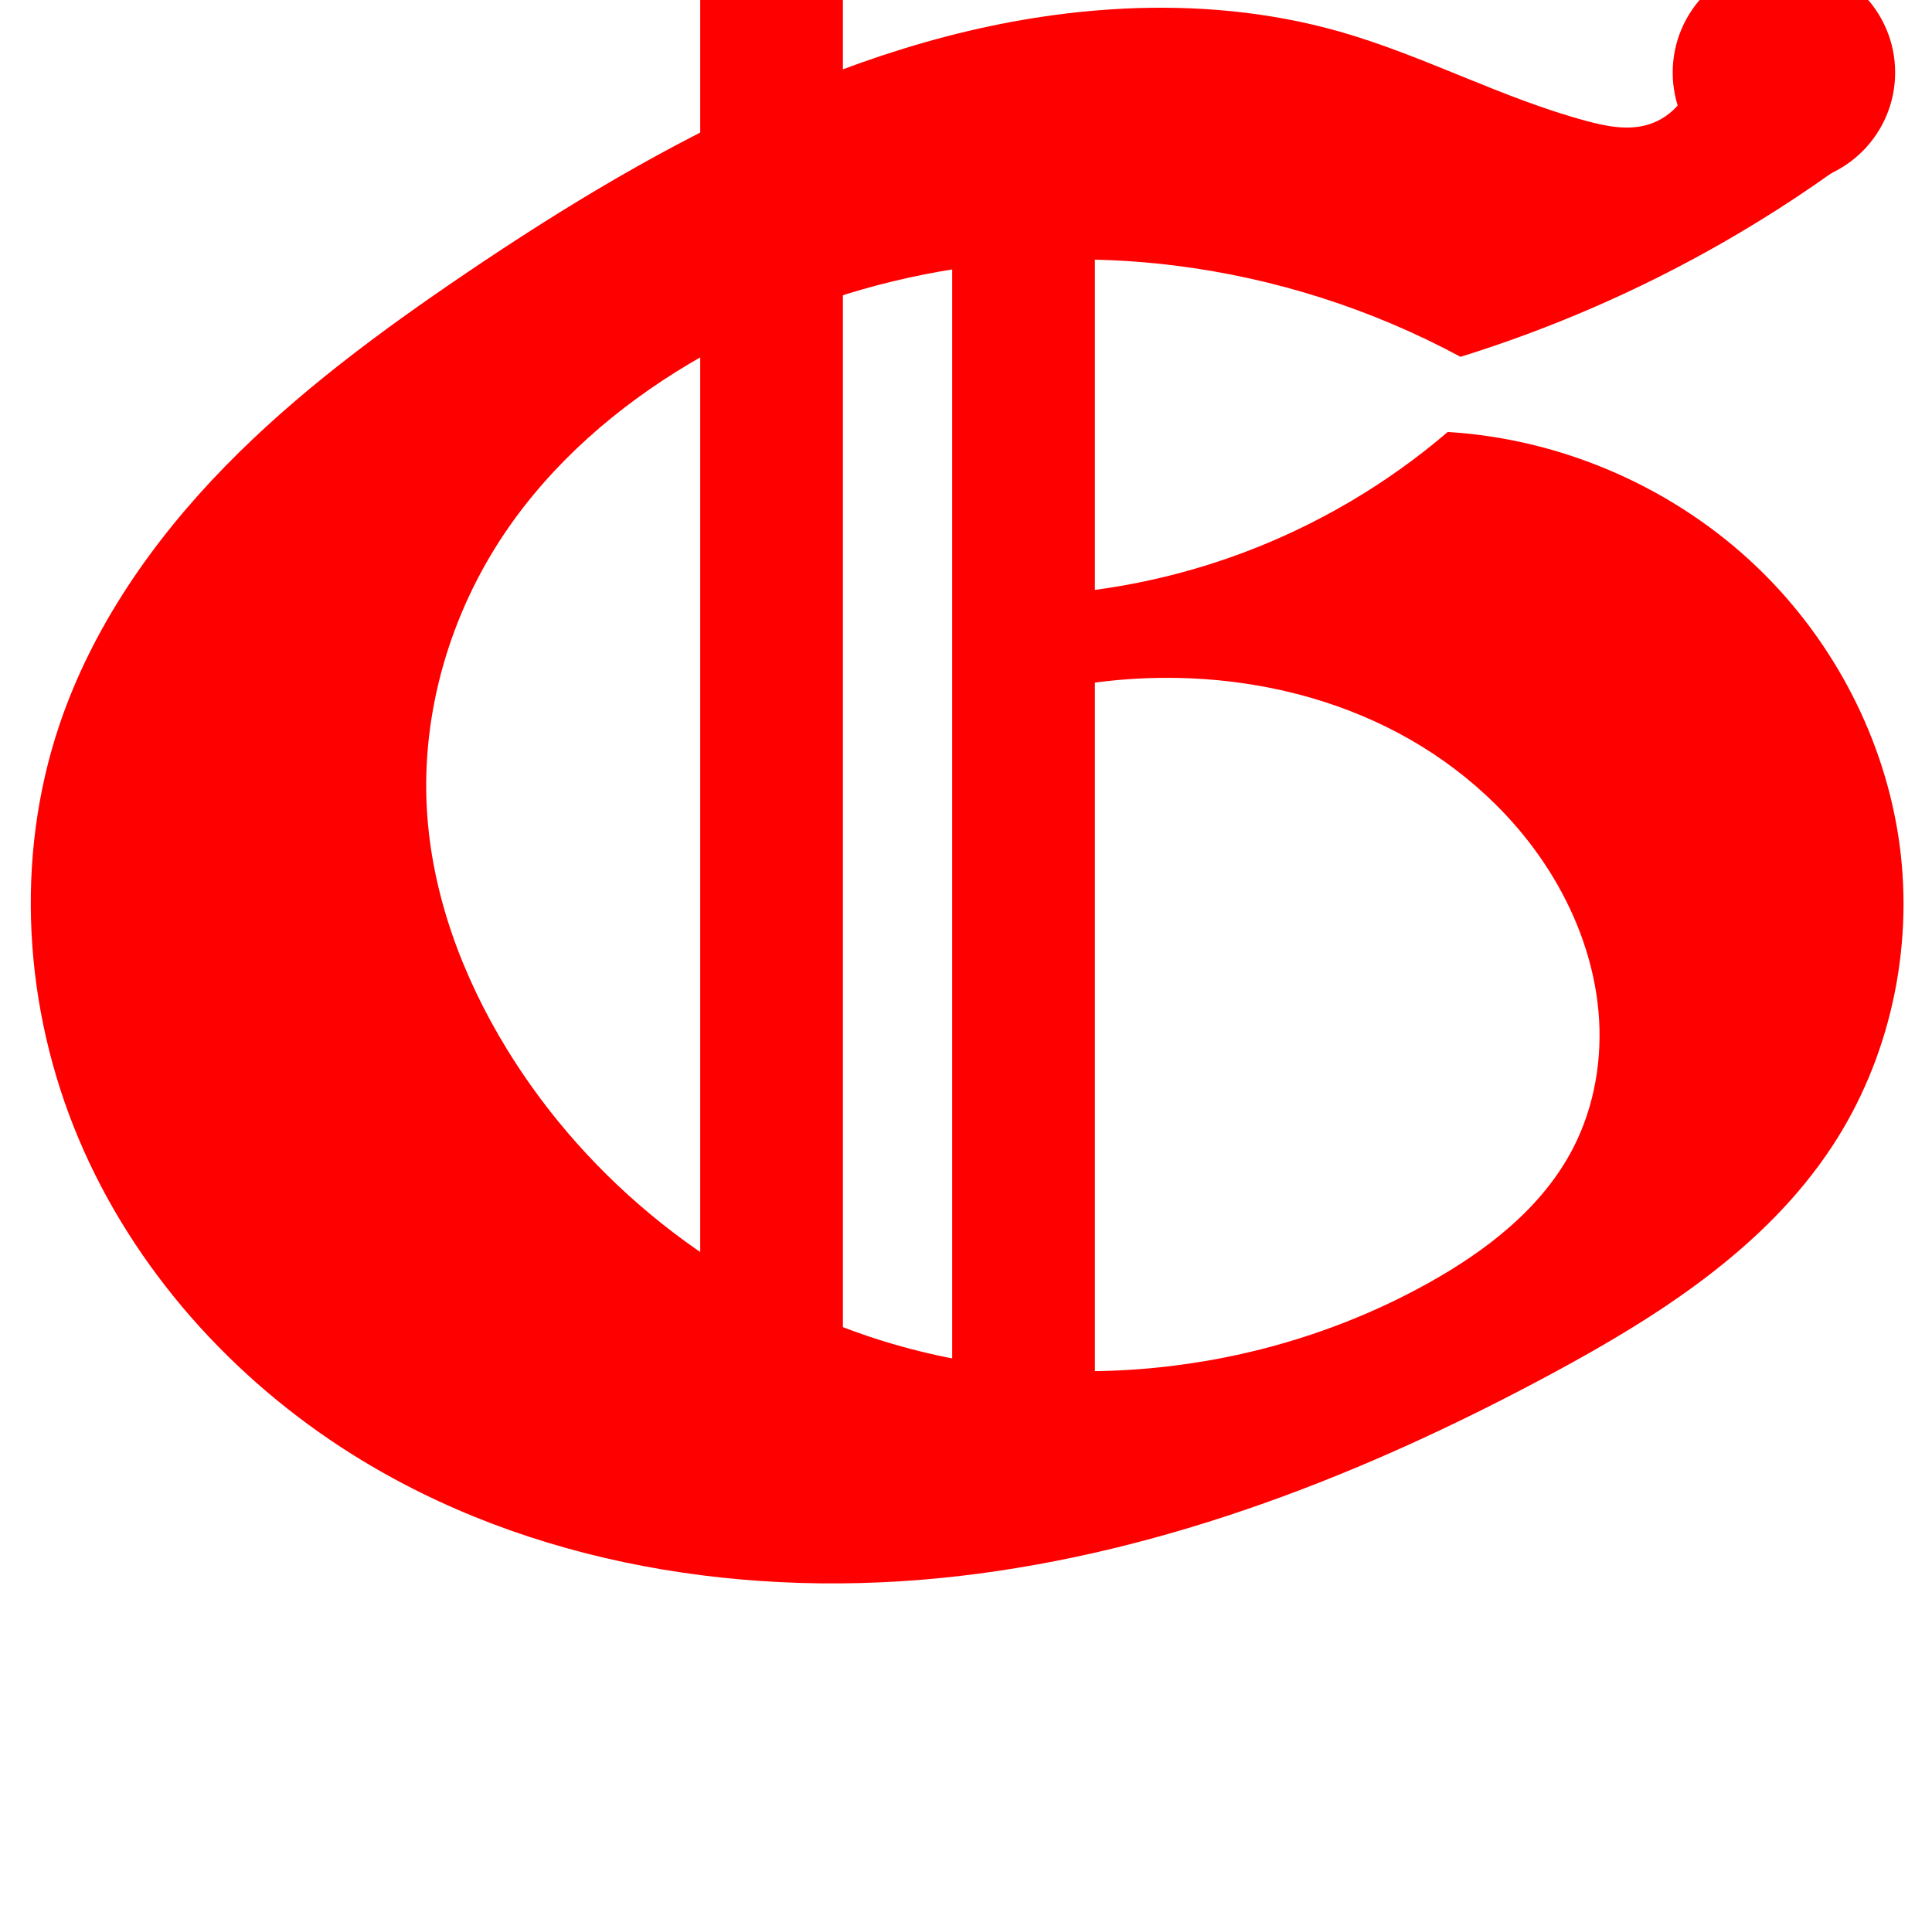 <?xml version="1.0" encoding="UTF-8" standalone="no"?>
<svg
   xmlns:dc="http://purl.org/dc/elements/1.1/"
   xmlns:cc="http://creativecommons.org/ns#"
   xmlns:rdf="http://www.w3.org/1999/02/22-rdf-syntax-ns#"
   xmlns:svg="http://www.w3.org/2000/svg"
   xmlns="http://www.w3.org/2000/svg"
   xmlns:sodipodi="http://sodipodi.sourceforge.net/DTD/sodipodi-0.dtd"
   xmlns:inkscape="http://www.inkscape.org/namespaces/inkscape"
   version="1.1"
   viewBox="0 0 1012 1000"
   id="svg948"
   sodipodi:docname="G_KJV1611.svg"
   inkscape:version="0.92.4 5da689c313, 2019-01-14">
  <defs
     id="defs952">
    <inkscape:path-effect
       effect="spiro"
       id="path-effect821-6"
       is_visible="true" />
  </defs>
  <sodipodi:namedview
     pagecolor="#ffffff"
     bordercolor="#666666"
     borderopacity="1"
     objecttolerance="10"
     gridtolerance="10"
     guidetolerance="10"
     inkscape:pageopacity="0"
     inkscape:pageshadow="2"
     inkscape:window-width="3840"
     inkscape:window-height="2037"
     id="namedview950"
     showgrid="false"
     inkscape:zoom="0.944"
     inkscape:cx="217.23195"
     inkscape:cy="673.24053"
     inkscape:window-x="0"
     inkscape:window-y="0"
     inkscape:window-maximized="1"
     inkscape:current-layer="svg948" />
  <path
     transform="matrix(7.545,0,0,7.545,-108.614,-451.8)"
     style="fill:#ff0000;stroke:none;stroke-width:0.1;stroke-linecap:butt;stroke-linejoin:miter;stroke-miterlimit:4;stroke-dasharray:none;stroke-opacity:1"
     d="m 92.289,60.488 c -16.562,0.842 -31.824,9.073 -45.556,18.371 -5.929,4.015 -11.727,8.291 -16.728,13.416 -5,5.125 -9.201,11.152 -11.488,17.937 -3.131,9.291 -2.466,19.71 1.348,28.742 3.814,9.032 10.669,16.664 18.971,21.879 12.345,7.754 27.581,10.123 42.065,8.464 14.484,-1.659 28.309,-7.115 41.15,-14.017 7.453,-4.005 14.869,-8.732 19.524,-15.797 4.029,-6.113 5.676,-13.722 4.696,-20.978 -0.98,-7.256 -4.55,-14.108 -9.823,-19.188 -5.767,-5.555 -13.551,-8.97 -21.545,-9.449 -4.271,3.657 -9.2,6.545 -14.478,8.483 -4.267,1.567 -8.76,2.515 -13.297,2.806 l -1.604,7.083 c 3.758,-1.011 7.672,-1.441 11.559,-1.27 4.992,0.22 9.963,1.444 14.376,3.787 4.413,2.343 8.253,5.821 10.814,10.111 1.674,2.803 2.8,5.955 3.095,9.206 0.295,3.251 -0.262,6.601 -1.758,9.502 -2.126,4.121 -5.973,7.095 -10.023,9.354 -11.748,6.554 -26.28,7.99 -39.021,3.675 -10.294,-3.486 -19.315,-10.643 -24.99,-19.912 -3.083,-5.037 -5.209,-10.742 -5.546,-16.638 -0.385,-6.75 1.629,-13.574 5.412,-19.177 3.273,-4.847 7.802,-8.77 12.829,-11.76 10.005,-5.951 22.056,-8.239 33.609,-6.815 6.954,0.857 13.745,3.022 19.912,6.348 6.285,-1.954 12.357,-4.593 18.075,-7.853 3.509,-2.001 6.885,-4.235 10.097,-6.684 l -12.938,-3.103 c -0.57,0.735 -1.378,1.281 -2.272,1.537 -1.369,0.392 -2.834,0.102 -4.21,-0.267 -5.883,-1.578 -11.312,-4.551 -17.172,-6.214 -4.886,-1.387 -10.014,-1.84 -15.086,-1.582 z"
     id="path819-7"
     inkscape:connector-curvature="0"
     inkscape:path-effect="#path-effect821-6"
     inkscape:original-d="M 92.289073,60.488113 C 76.792314,66.566965 62.230734,72.779717 46.733445,78.859098 31.236157,84.93848 28.881163,97.266662 18.518051,110.2126 c -10.3631111,12.94595 13.011728,35.97463 20.319001,50.62148 7.307276,14.64684 67.215008,-7.97852 83.215738,-5.5529 16.00073,2.42561 1.79107,-7.32449 19.52419,-15.79719 17.73311,-8.4727 -3.93039,-25.70822 -5.12758,-40.165538 -1.19719,-14.457326 -21.54464,-9.449406 -21.54464,-9.449406 0,0 -11.23323,6.32316 -14.47823,8.482877 -3.245004,2.159717 -13.296664,2.806327 -13.296664,2.806327 l -1.603617,7.08265 c 0,0 7.706536,-0.84662 11.559407,-1.26953 3.852874,-0.42292 16.793704,9.26508 25.190154,13.89801 8.39645,4.63293 0.89116,12.47231 1.33635,18.70887 0.44518,6.23655 -6.68148,6.23602 -10.02261,9.35443 -3.34113,3.11841 -26.01397,2.44971 -39.021352,3.67496 -13.007381,1.22525 -16.659536,-13.27465 -24.989701,-19.91158 -8.330164,-6.63693 -3.696963,-11.09195 -5.545842,-16.63753 -1.848879,-5.54558 3.608403,-12.78466 5.412208,-19.176589 1.803804,-6.391932 8.552889,-7.840171 12.828937,-11.759859 4.276048,-3.919689 22.40636,-4.543847 33.609143,-6.815373 11.202787,-2.271527 19.911577,6.347651 19.911577,6.347651 0,0 13.59307,-5.587775 18.07471,-7.852939 4.98485,-2.519501 10.09717,-6.684017 10.09717,-6.684017 l -12.93751,-3.102833 c 0,0 -1.51427,1.024269 -2.27179,1.5368 -0.75753,0.512531 -2.80607,-0.178444 -4.2095,-0.26727 -1.40343,-0.08882 -12.87851,-5.463703 -17.17207,-6.214016 -4.29356,-0.750313 0.41031,-7.660824 -15.086457,-1.581972 z"
     sodipodi:nodetypes="ssssssscscccccssssssscscccccs" />
  <circle
     style="opacity:1;fill:#ff0000;fill-opacity:1;stroke:none;stroke-width:0.861;stroke-linecap:round;stroke-linejoin:miter;stroke-miterlimit:4;stroke-dasharray:none;stroke-dashoffset:0;stroke-opacity:1;paint-order:normal"
     id="path827-5"
     cx="934.437"
     cy="37.989"
     r="58.257" />
  <rect
     style="opacity:1;fill:#ff0000;fill-opacity:1;stroke:none;stroke-width:0.772;stroke-linecap:round;stroke-linejoin:miter;stroke-miterlimit:4;stroke-dasharray:none;stroke-dashoffset:0;stroke-opacity:1;paint-order:normal"
     id="rect831-35"
     width="74.737"
     height="618.36"
     x="498.766"
     y="126.673" />
  <rect
     style="opacity:1;fill:#ff0000;fill-opacity:1;stroke:none;stroke-width:0.835;stroke-linecap:round;stroke-linejoin:miter;stroke-miterlimit:4;stroke-dasharray:none;stroke-dashoffset:0;stroke-opacity:1;paint-order:normal"
     id="rect831-3-6"
     width="74.737"
     height="722.732"
     x="366.785"
     y="-22.114" />
</svg>
